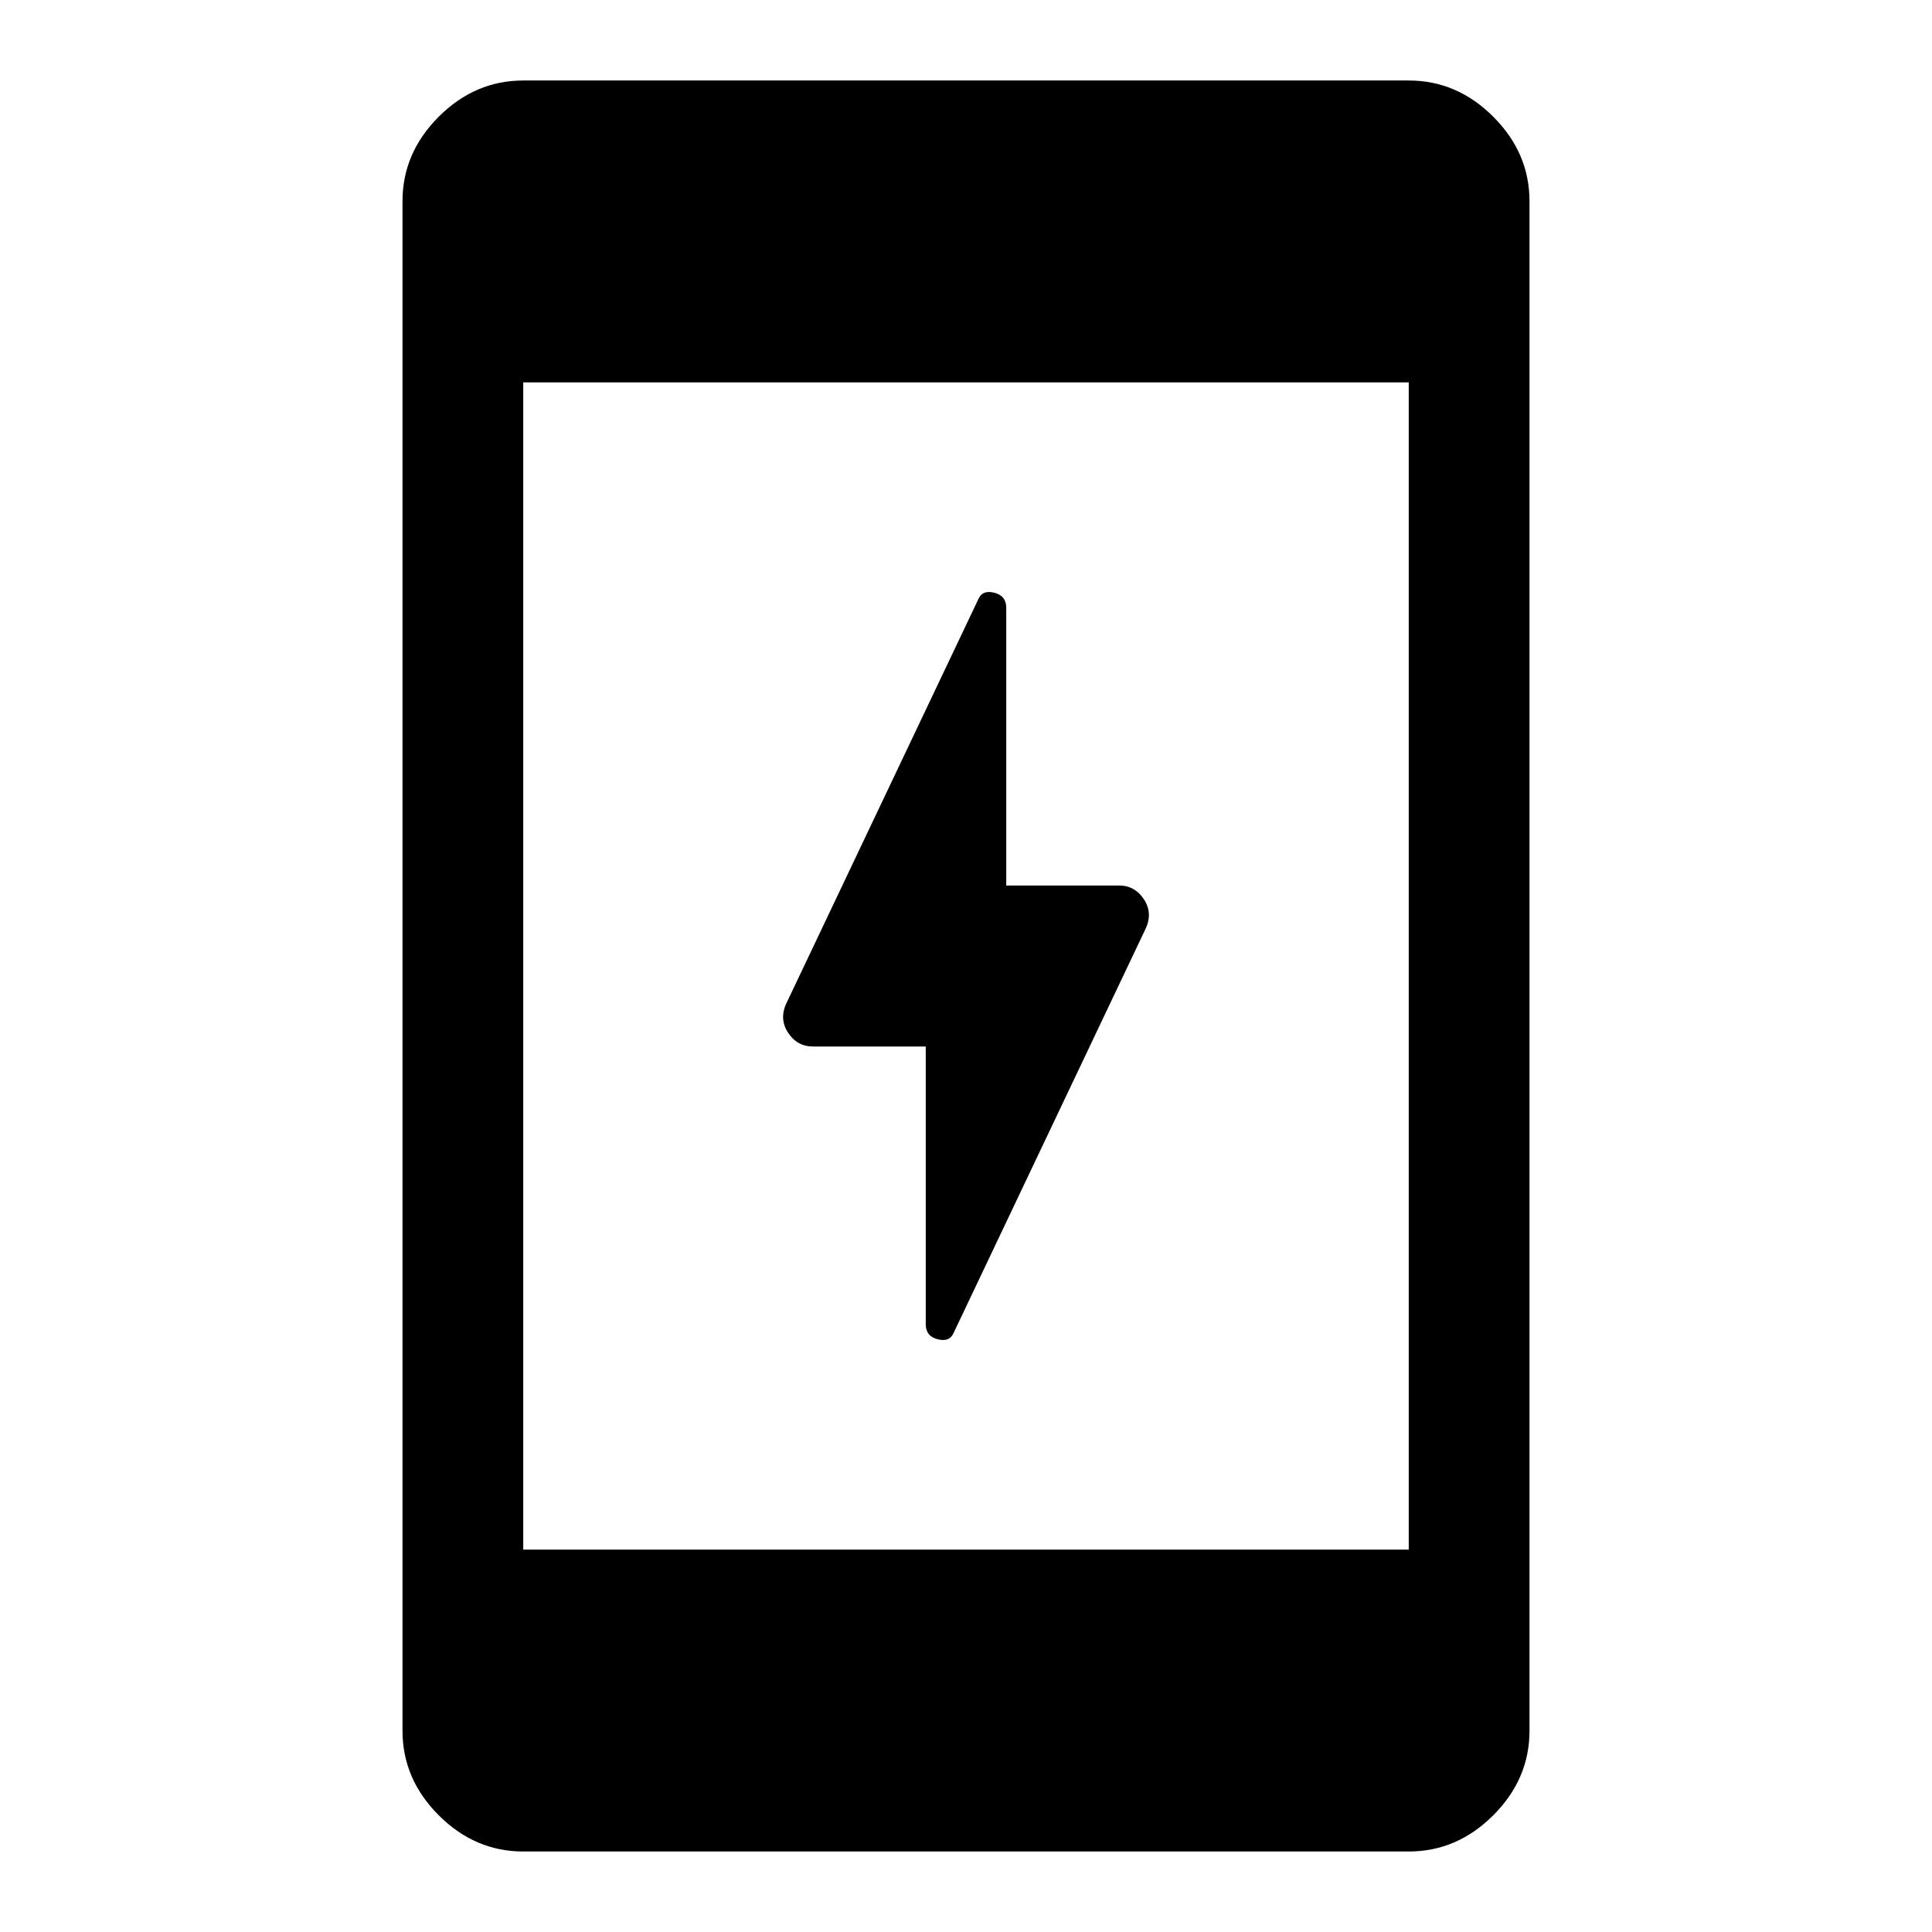 <svg xmlns="http://www.w3.org/2000/svg" width="48" height="48" viewBox="0 -960 960 960" fill="currentColor"><path d="M460-440h-56q-8 0-12.5-7t-.5-15l95-200q2-5 8-3.5t6 7.5v138h56q8 0 12.5 7t.5 15l-95 200q-2 5-8 3.5t-6-7.5v-138ZM260-40q-24 0-42-18t-18-42v-760q0-24 18-42t42-18h440q24 0 42 18t18 42v760q0 24-18 42t-42 18H260Zm0-150h440v-580H260v580Z"/></svg>
